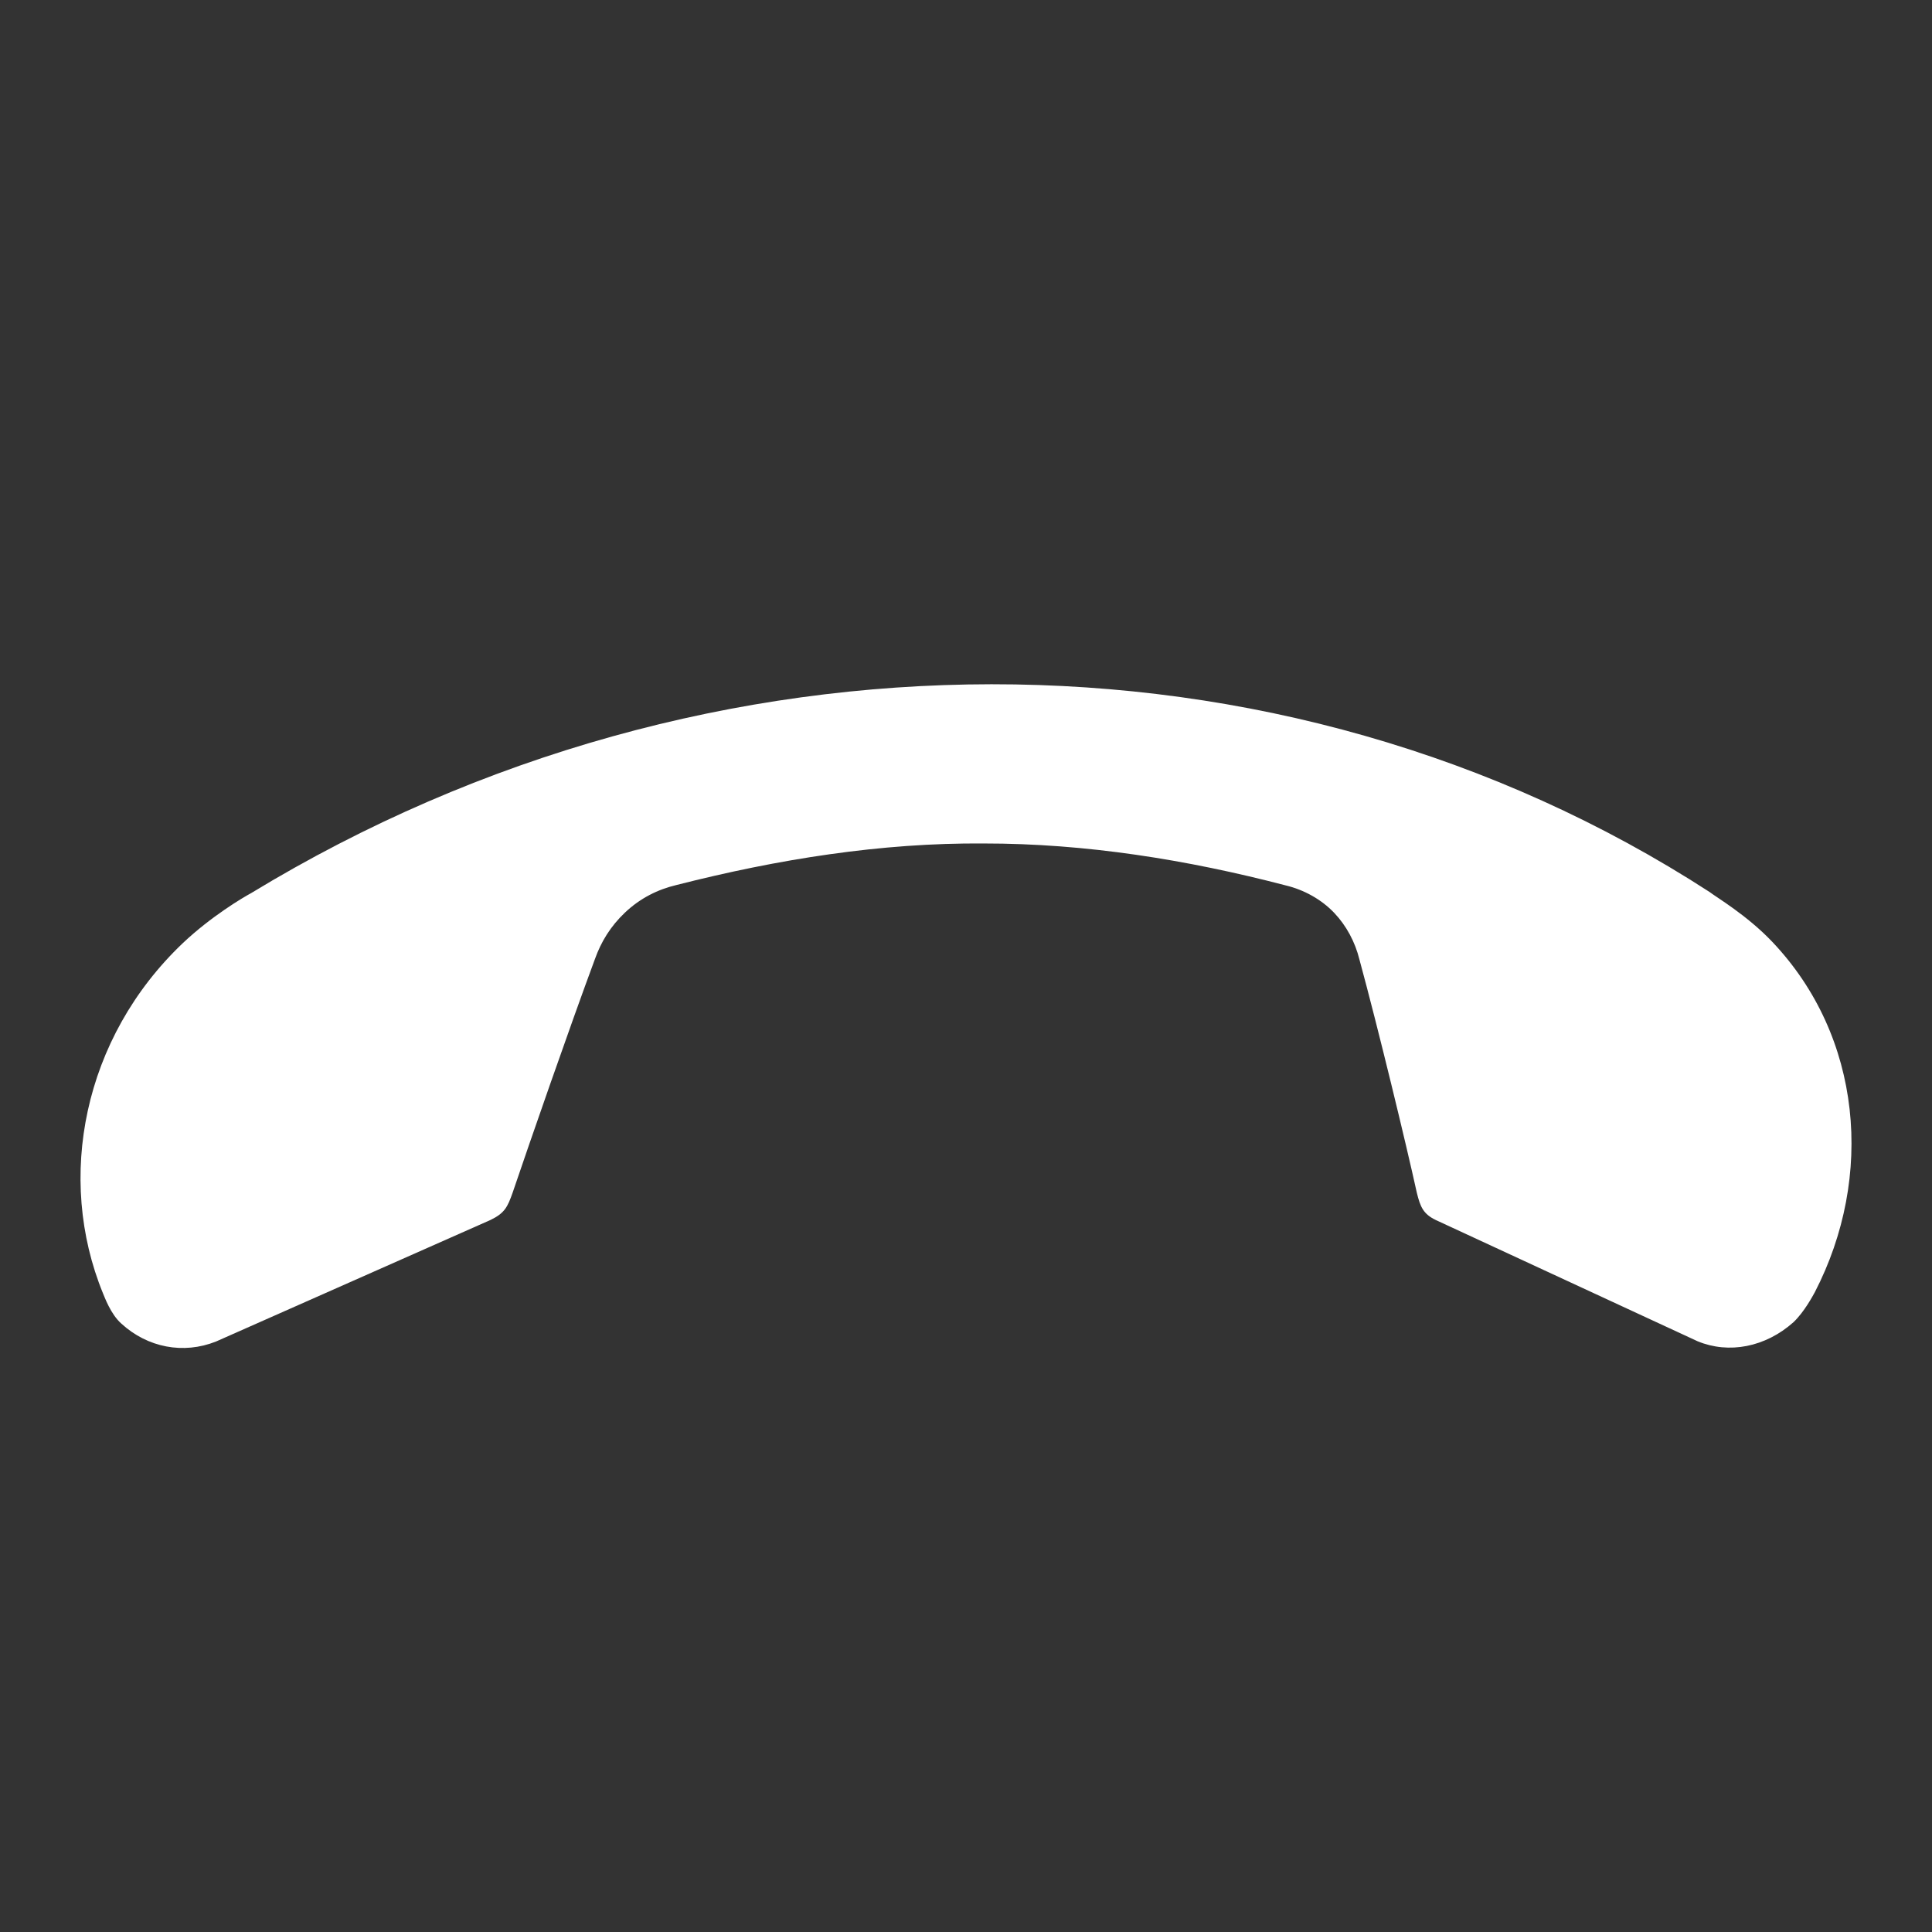 <?xml version="1.0" encoding="UTF-8"?>
<svg width="24px" height="24px" viewBox="0 0 24 24" version="1.1" xmlns="http://www.w3.org/2000/svg" xmlns:xlink="http://www.w3.org/1999/xlink">
    <rect x="0" y="0" width="24" height="24" fill="#333333" stroke="none"/>
    <title>编组 6</title>
    <g id="编组-6" stroke="none" stroke-width="1" fill="none" fill-rule="evenodd">
        <g>
            <rect id="矩形" x="0" y="0" width="24" height="24"></rect>
            <path d="M6.093,15.155 L2.683,16.665 C2.279,16.826 1.833,16.741 1.507,16.442 C1.374,16.324 1.299,16.111 1.28,16.068 C0.693,14.636 1.032,12.893 2.272,11.715 C2.622,11.384 3.02,11.148 3.119,11.095 C5.973,9.36 9.167,8.503 12.315,8.5 C15.463,8.498 18.565,9.35 21.236,11.08 C21.318,11.144 21.702,11.369 22.016,11.7 C23.132,12.875 23.285,14.618 22.545,16.051 C22.521,16.094 22.414,16.297 22.279,16.425 C21.93,16.736 21.476,16.822 21.089,16.662 L17.839,15.157 C17.682,15.082 17.644,14.996 17.6,14.815 C17.471,14.227 17.12,12.773 16.887,11.918 C16.834,11.704 16.727,11.501 16.575,11.341 C16.413,11.17 16.194,11.052 15.972,10.999 C14.747,10.679 13.484,10.477 12.22,10.478 C10.947,10.468 9.662,10.673 8.403,10.994 C8.175,11.048 7.955,11.155 7.763,11.337 C7.583,11.508 7.466,11.701 7.39,11.915 C7.077,12.759 6.572,14.214 6.369,14.813 C6.305,14.995 6.269,15.07 6.093,15.155 Z" id="XMLID_46_-path备份" fill="#FFFFFF"></path>
        </g>
    </g>
</svg>